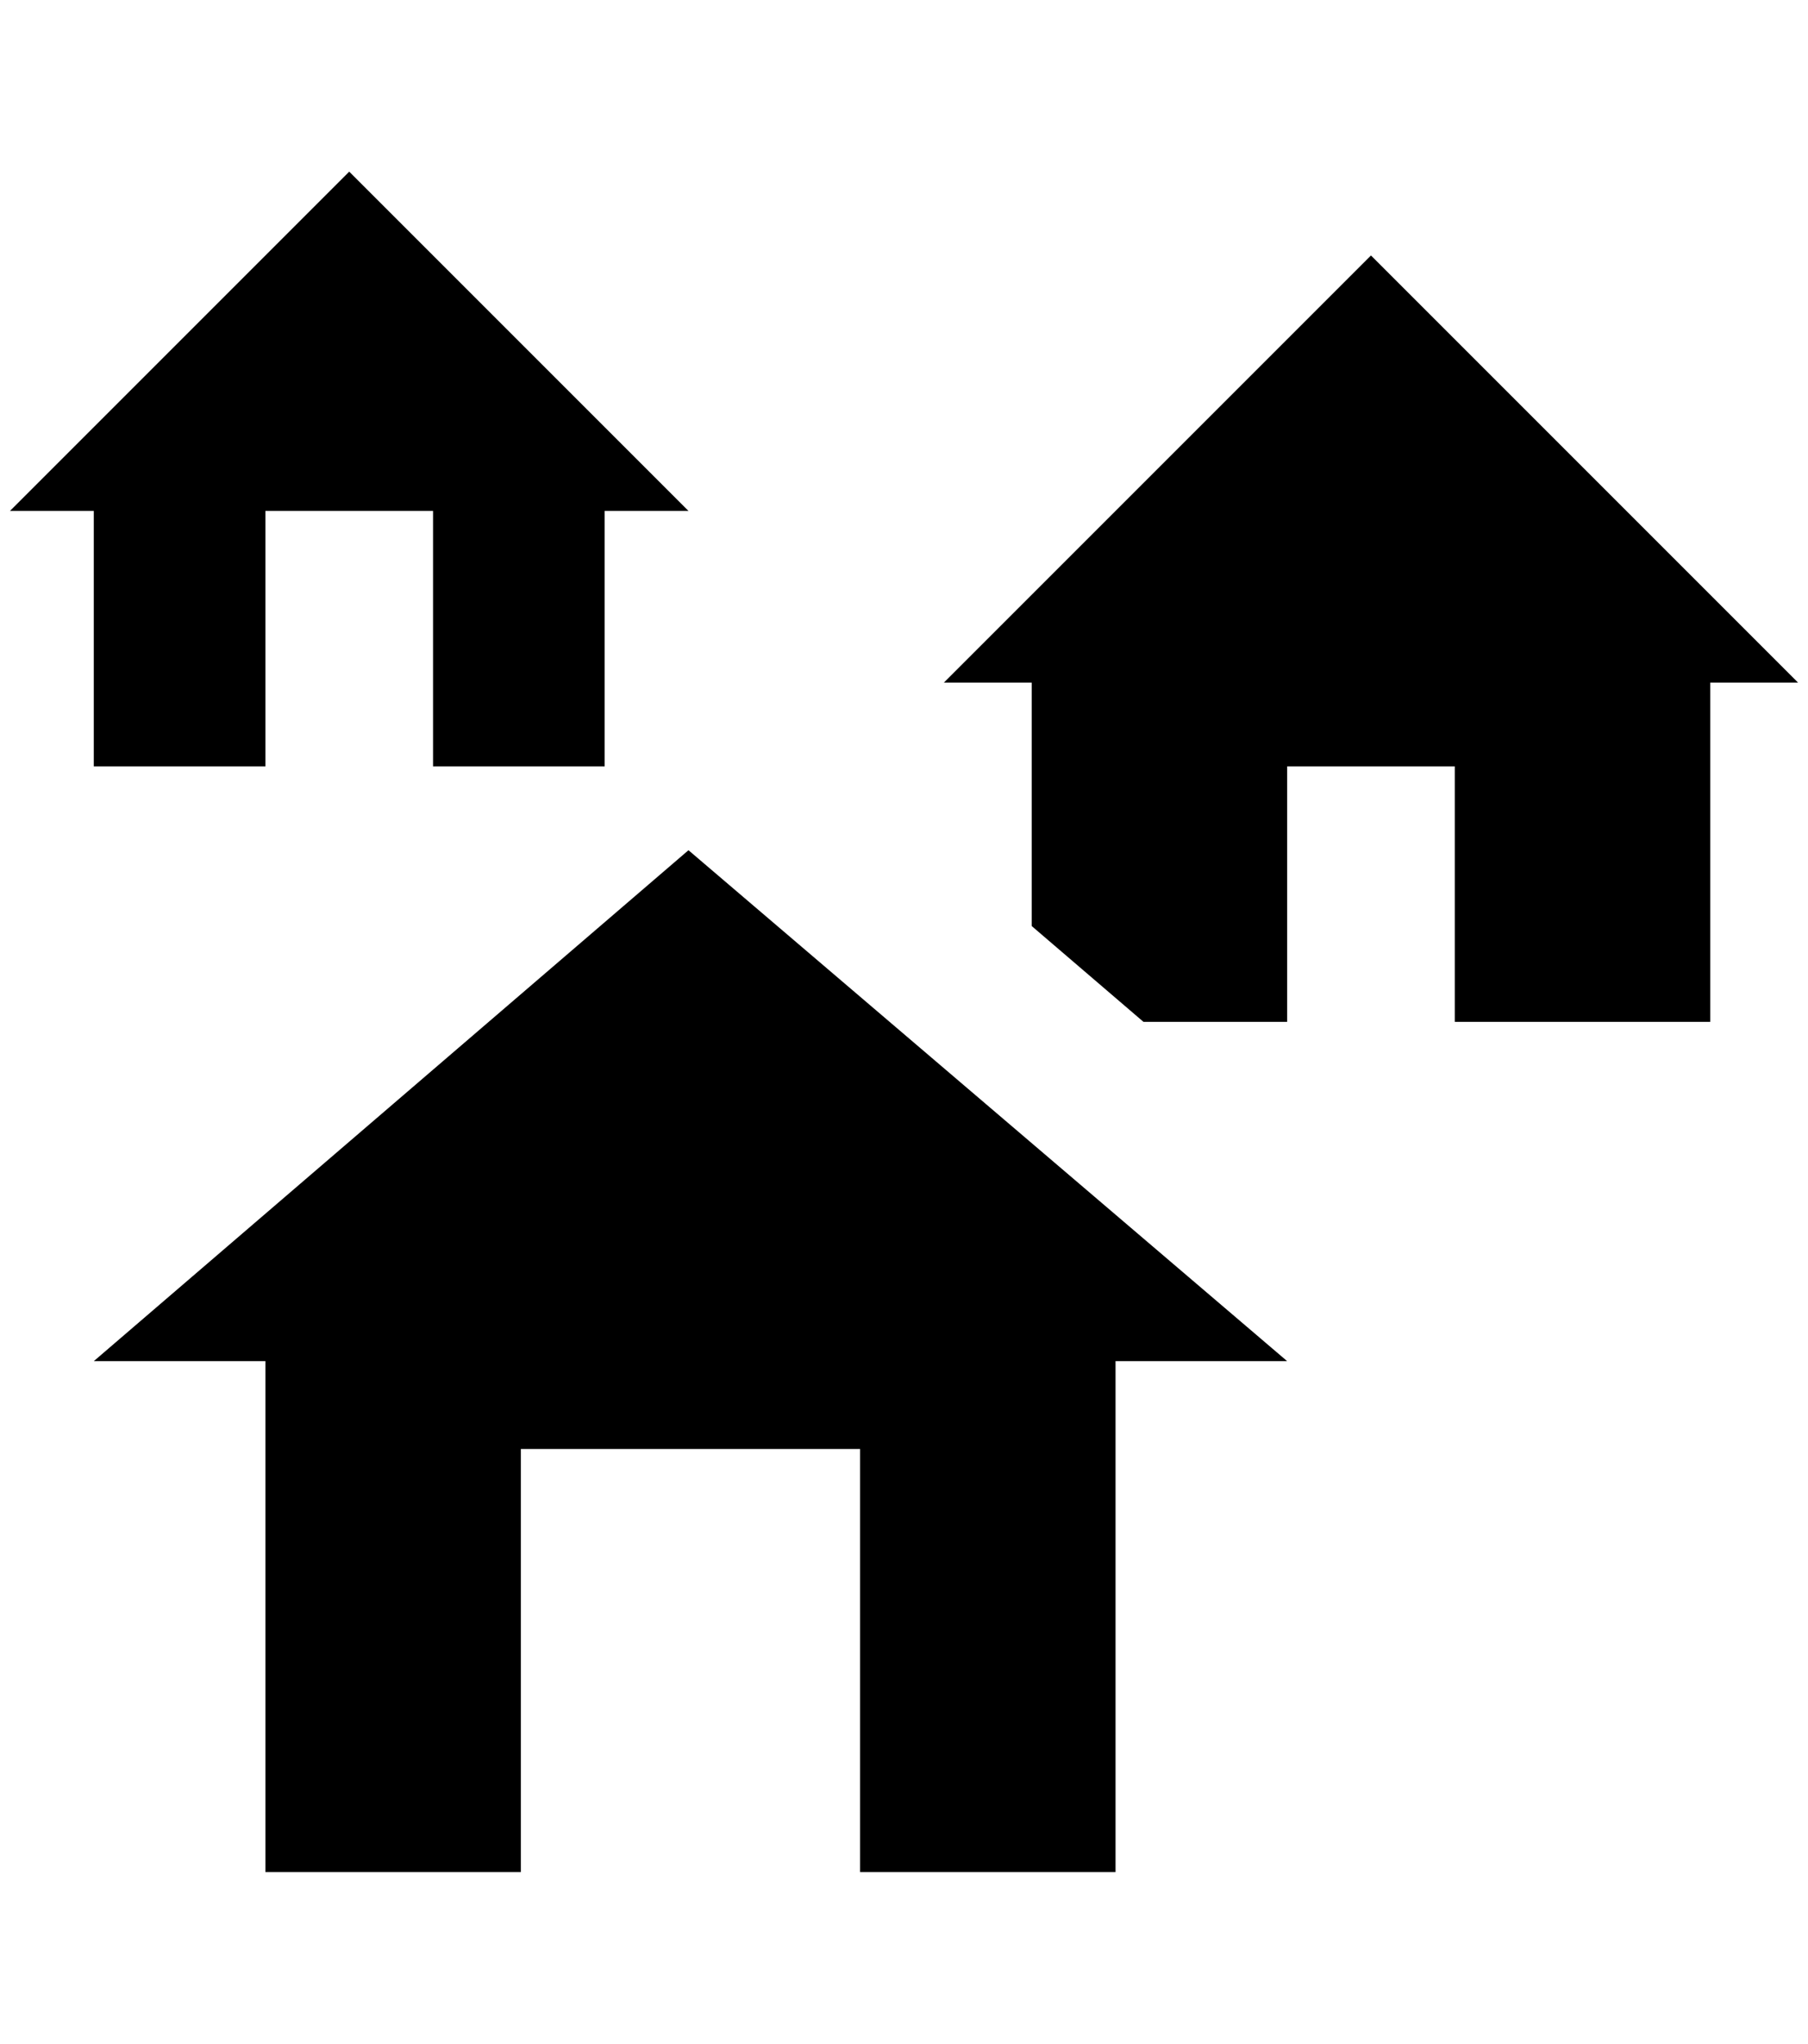 <?xml version="1.0" standalone="no"?>
<!DOCTYPE svg PUBLIC "-//W3C//DTD SVG 1.1//EN" "http://www.w3.org/Graphics/SVG/1.1/DTD/svg11.dtd" >
<svg xmlns="http://www.w3.org/2000/svg" xmlns:xlink="http://www.w3.org/1999/xlink" version="1.1" viewBox="-10 0 1812 2048">
   <path fill="currentColor"
d="M1280 1364h-172v512h-256v-424h-340v424h-256v-512h-172l596 -512zM340 172l340 340h-84v256h-172v-256h-168v256h-172v-256h-84zM1364 256l428 428h-88v340h-256v-256h-168v256h-144l-112 -96v-244h-88z" />
</svg>
